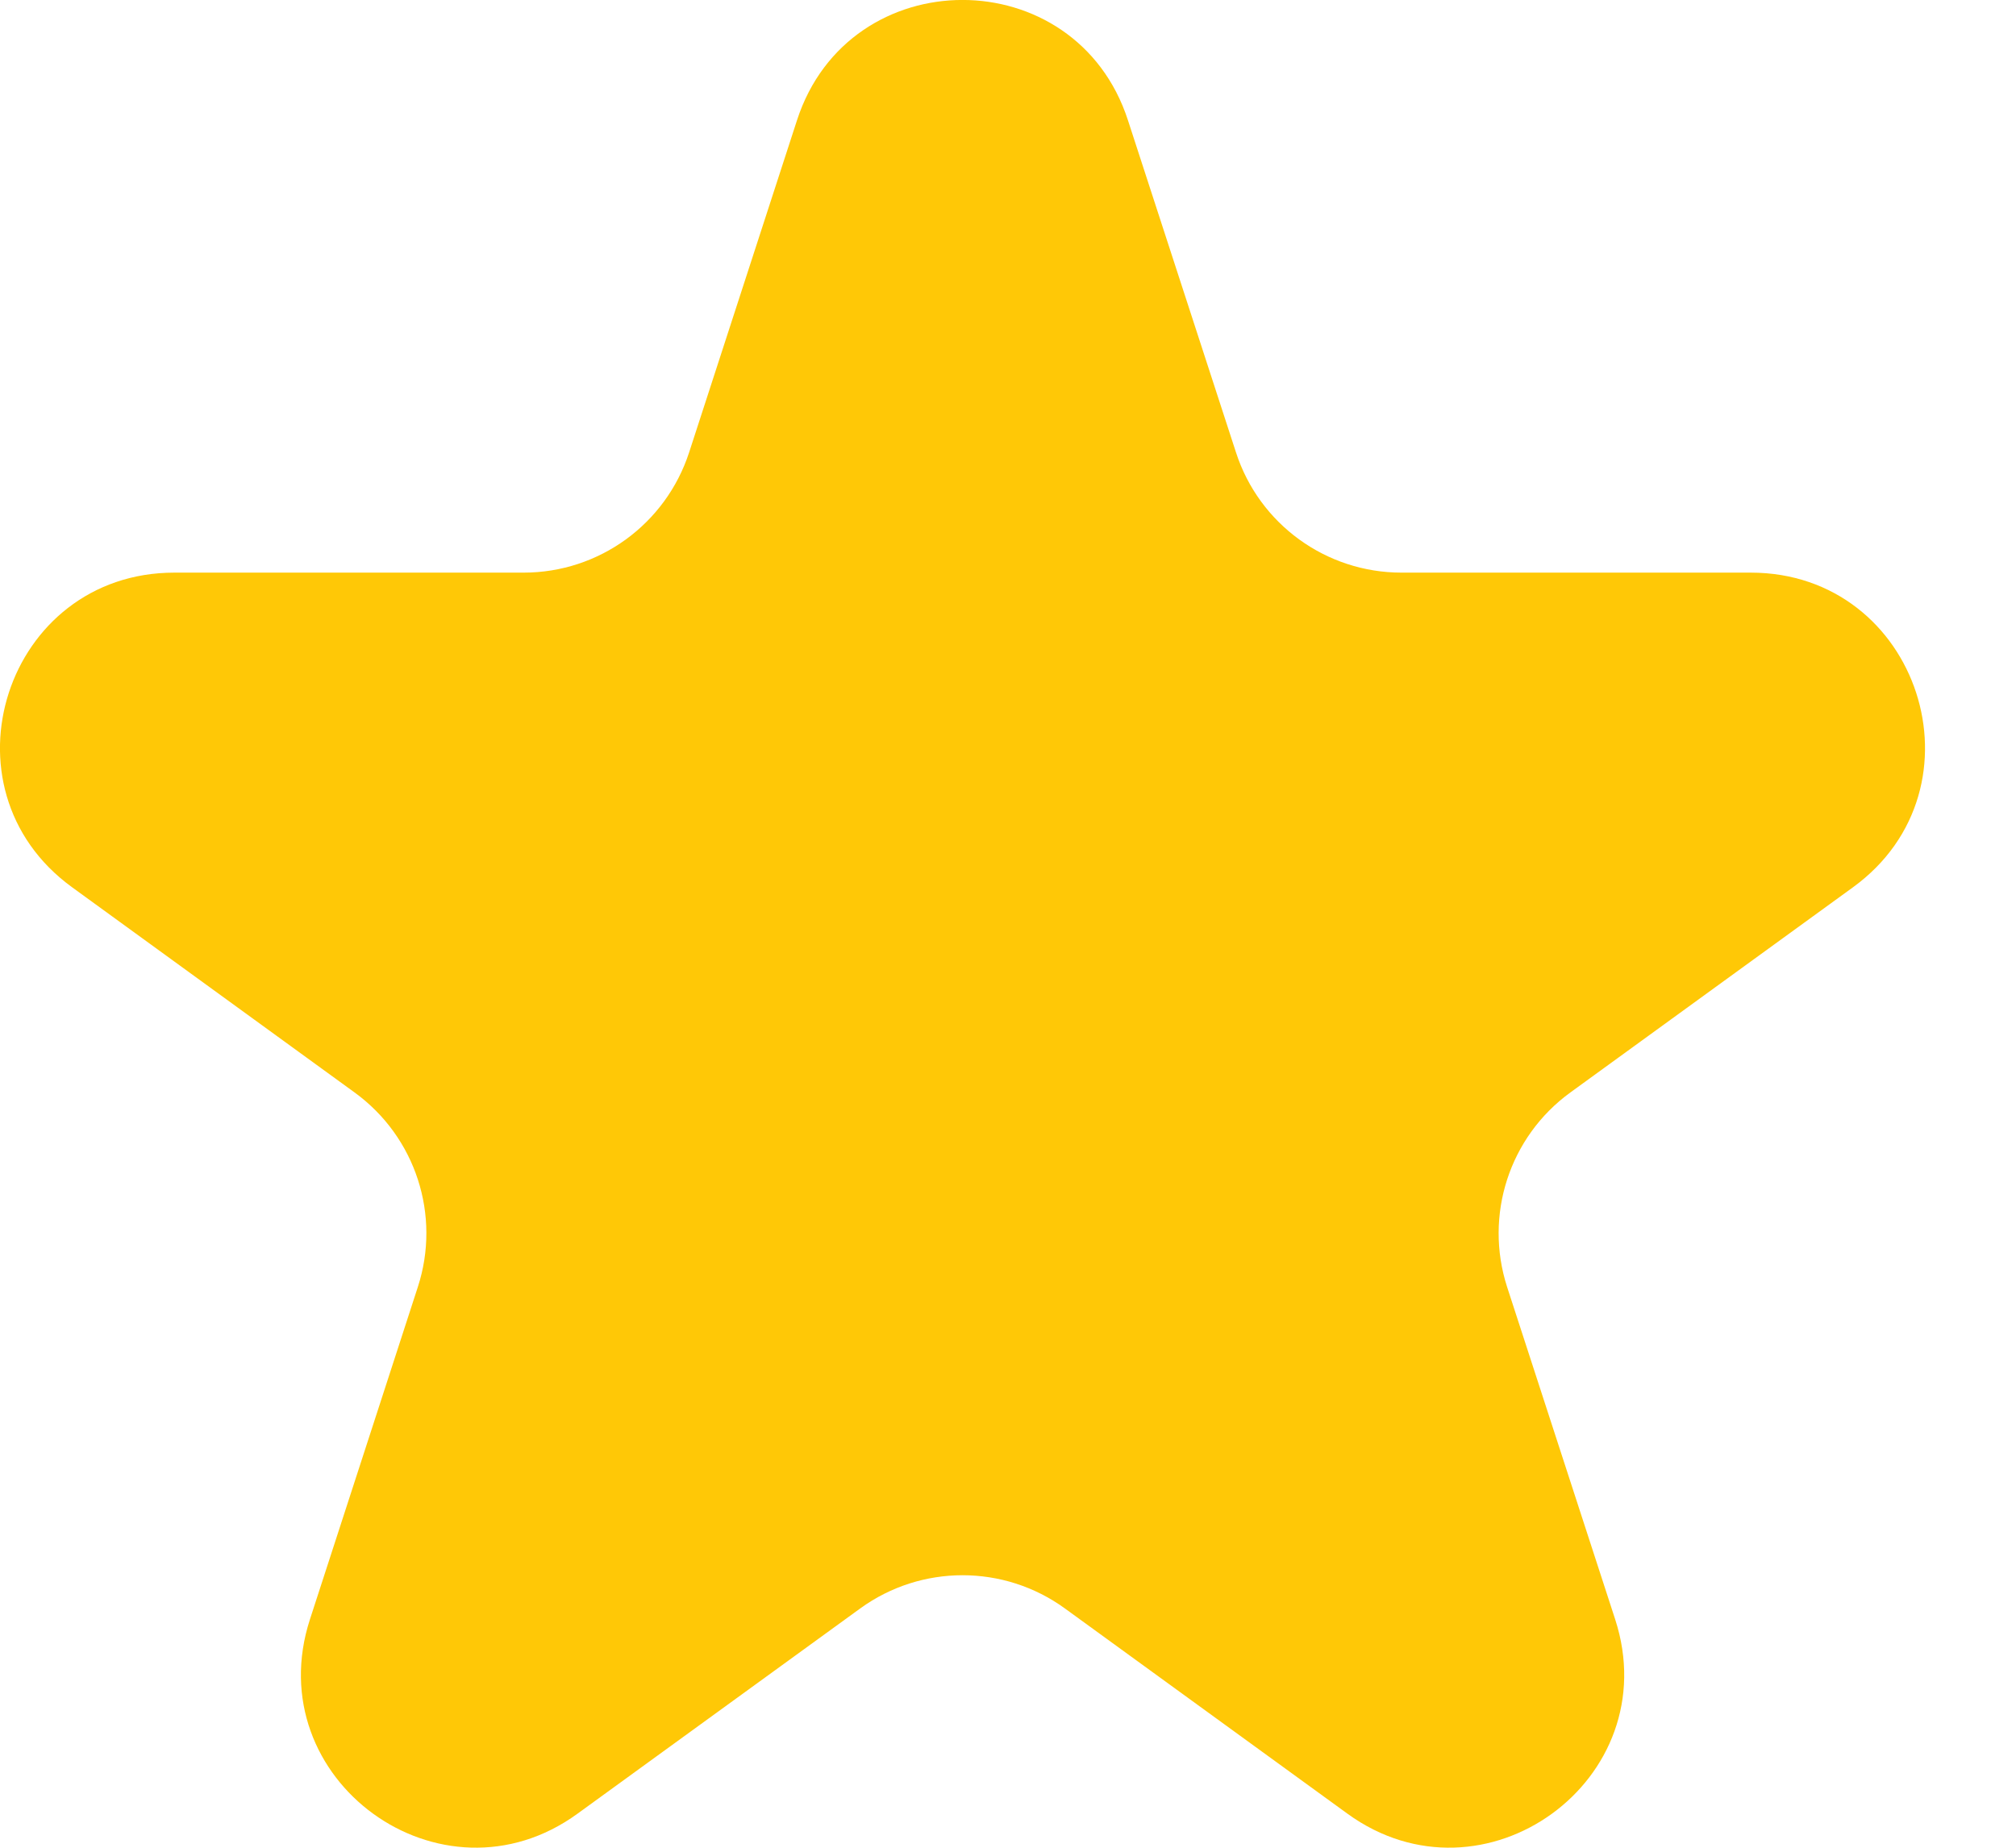 <svg width="12" height="11" viewBox="0 0 12 11" fill="none" xmlns="http://www.w3.org/2000/svg">
<path d="M4.744 0.716C5.054 -0.239 6.404 -0.239 6.714 0.716L7.357 2.693C7.495 3.12 7.893 3.409 8.342 3.409H10.421C11.424 3.409 11.841 4.692 11.03 5.282L9.347 6.504C8.984 6.768 8.833 7.235 8.971 7.662L9.614 9.64C9.924 10.594 8.832 11.387 8.02 10.797L6.338 9.575C5.975 9.312 5.484 9.312 5.121 9.575L3.438 10.797C2.627 11.387 1.535 10.594 1.845 9.64L2.487 7.662C2.626 7.235 2.474 6.768 2.111 6.504L0.429 5.282C-0.383 4.692 0.034 3.409 1.038 3.409H3.117C3.566 3.409 3.963 3.12 4.102 2.693L4.744 0.716Z" fill="#FFC806"/>
</svg>
